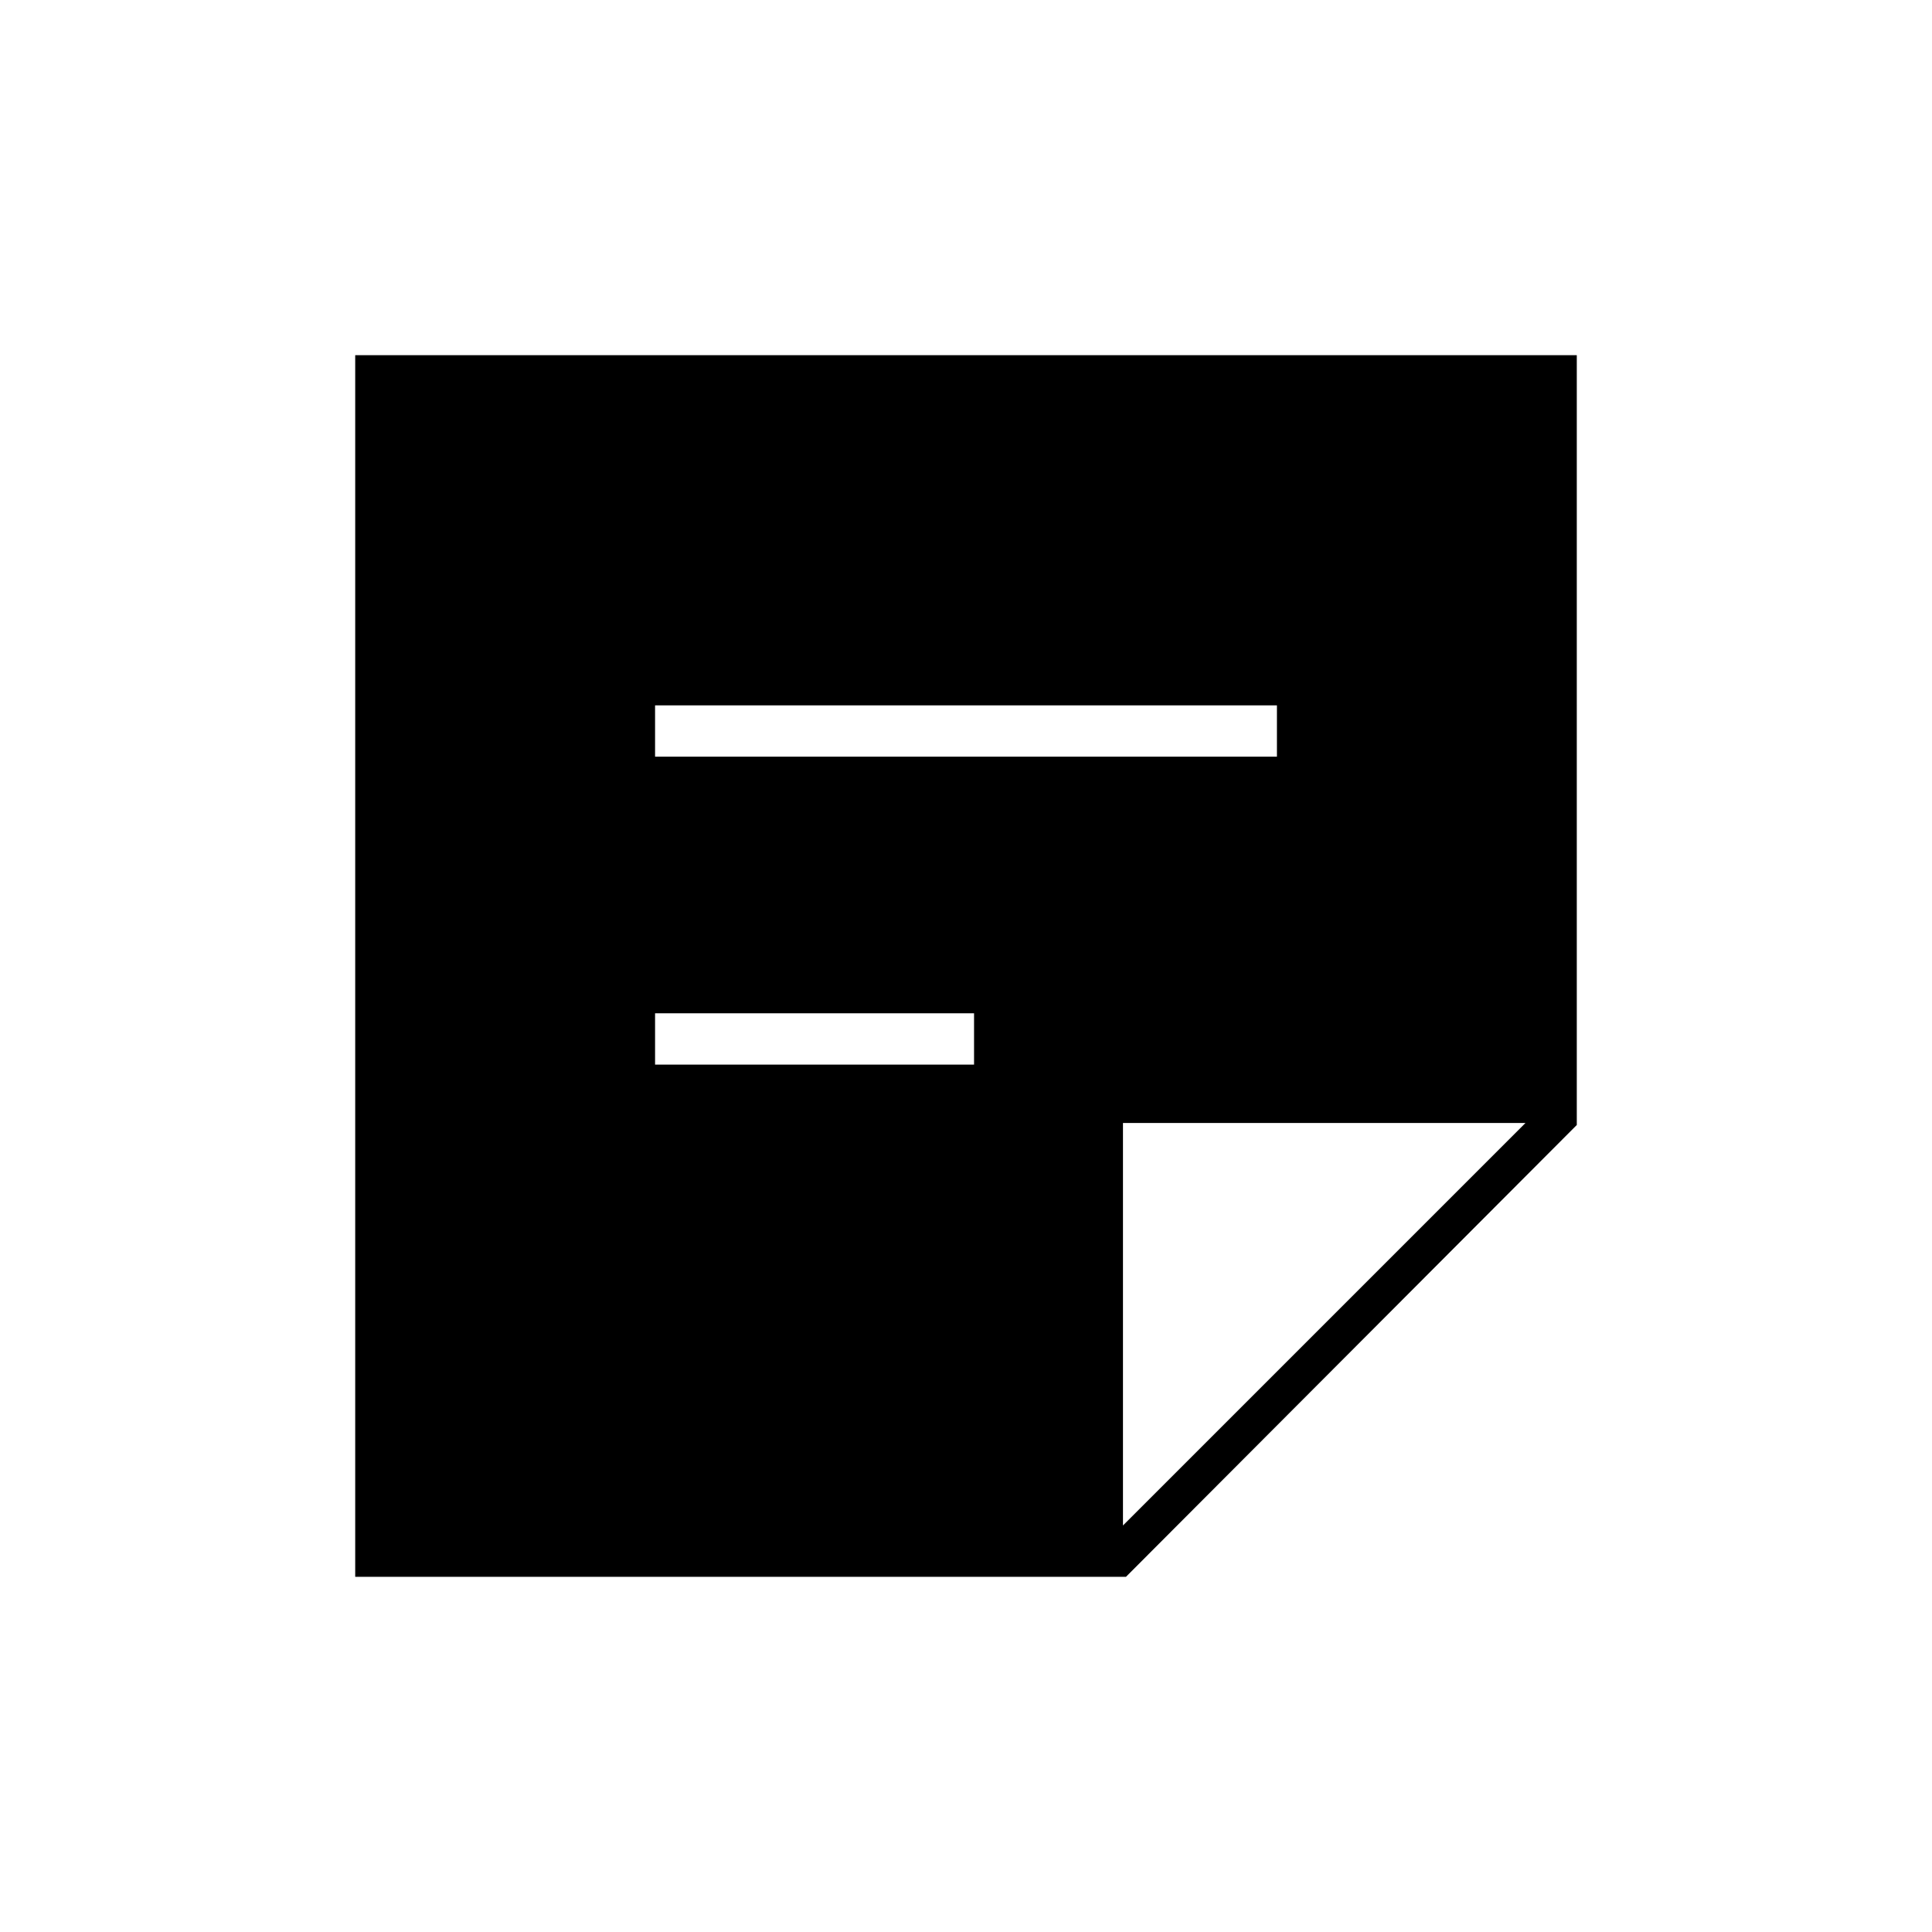<svg xmlns="http://www.w3.org/2000/svg" height="24" viewBox="0 -960 960 960" width="24"><path d="M758-402H558v200l200-200ZM176.5-176.5v-607h607V-401l-224 224.5h-383Zm149-254.5H484v-25.5H325.5v25.5Zm0-153h309v-25.5h-309v25.5Z"/></svg>